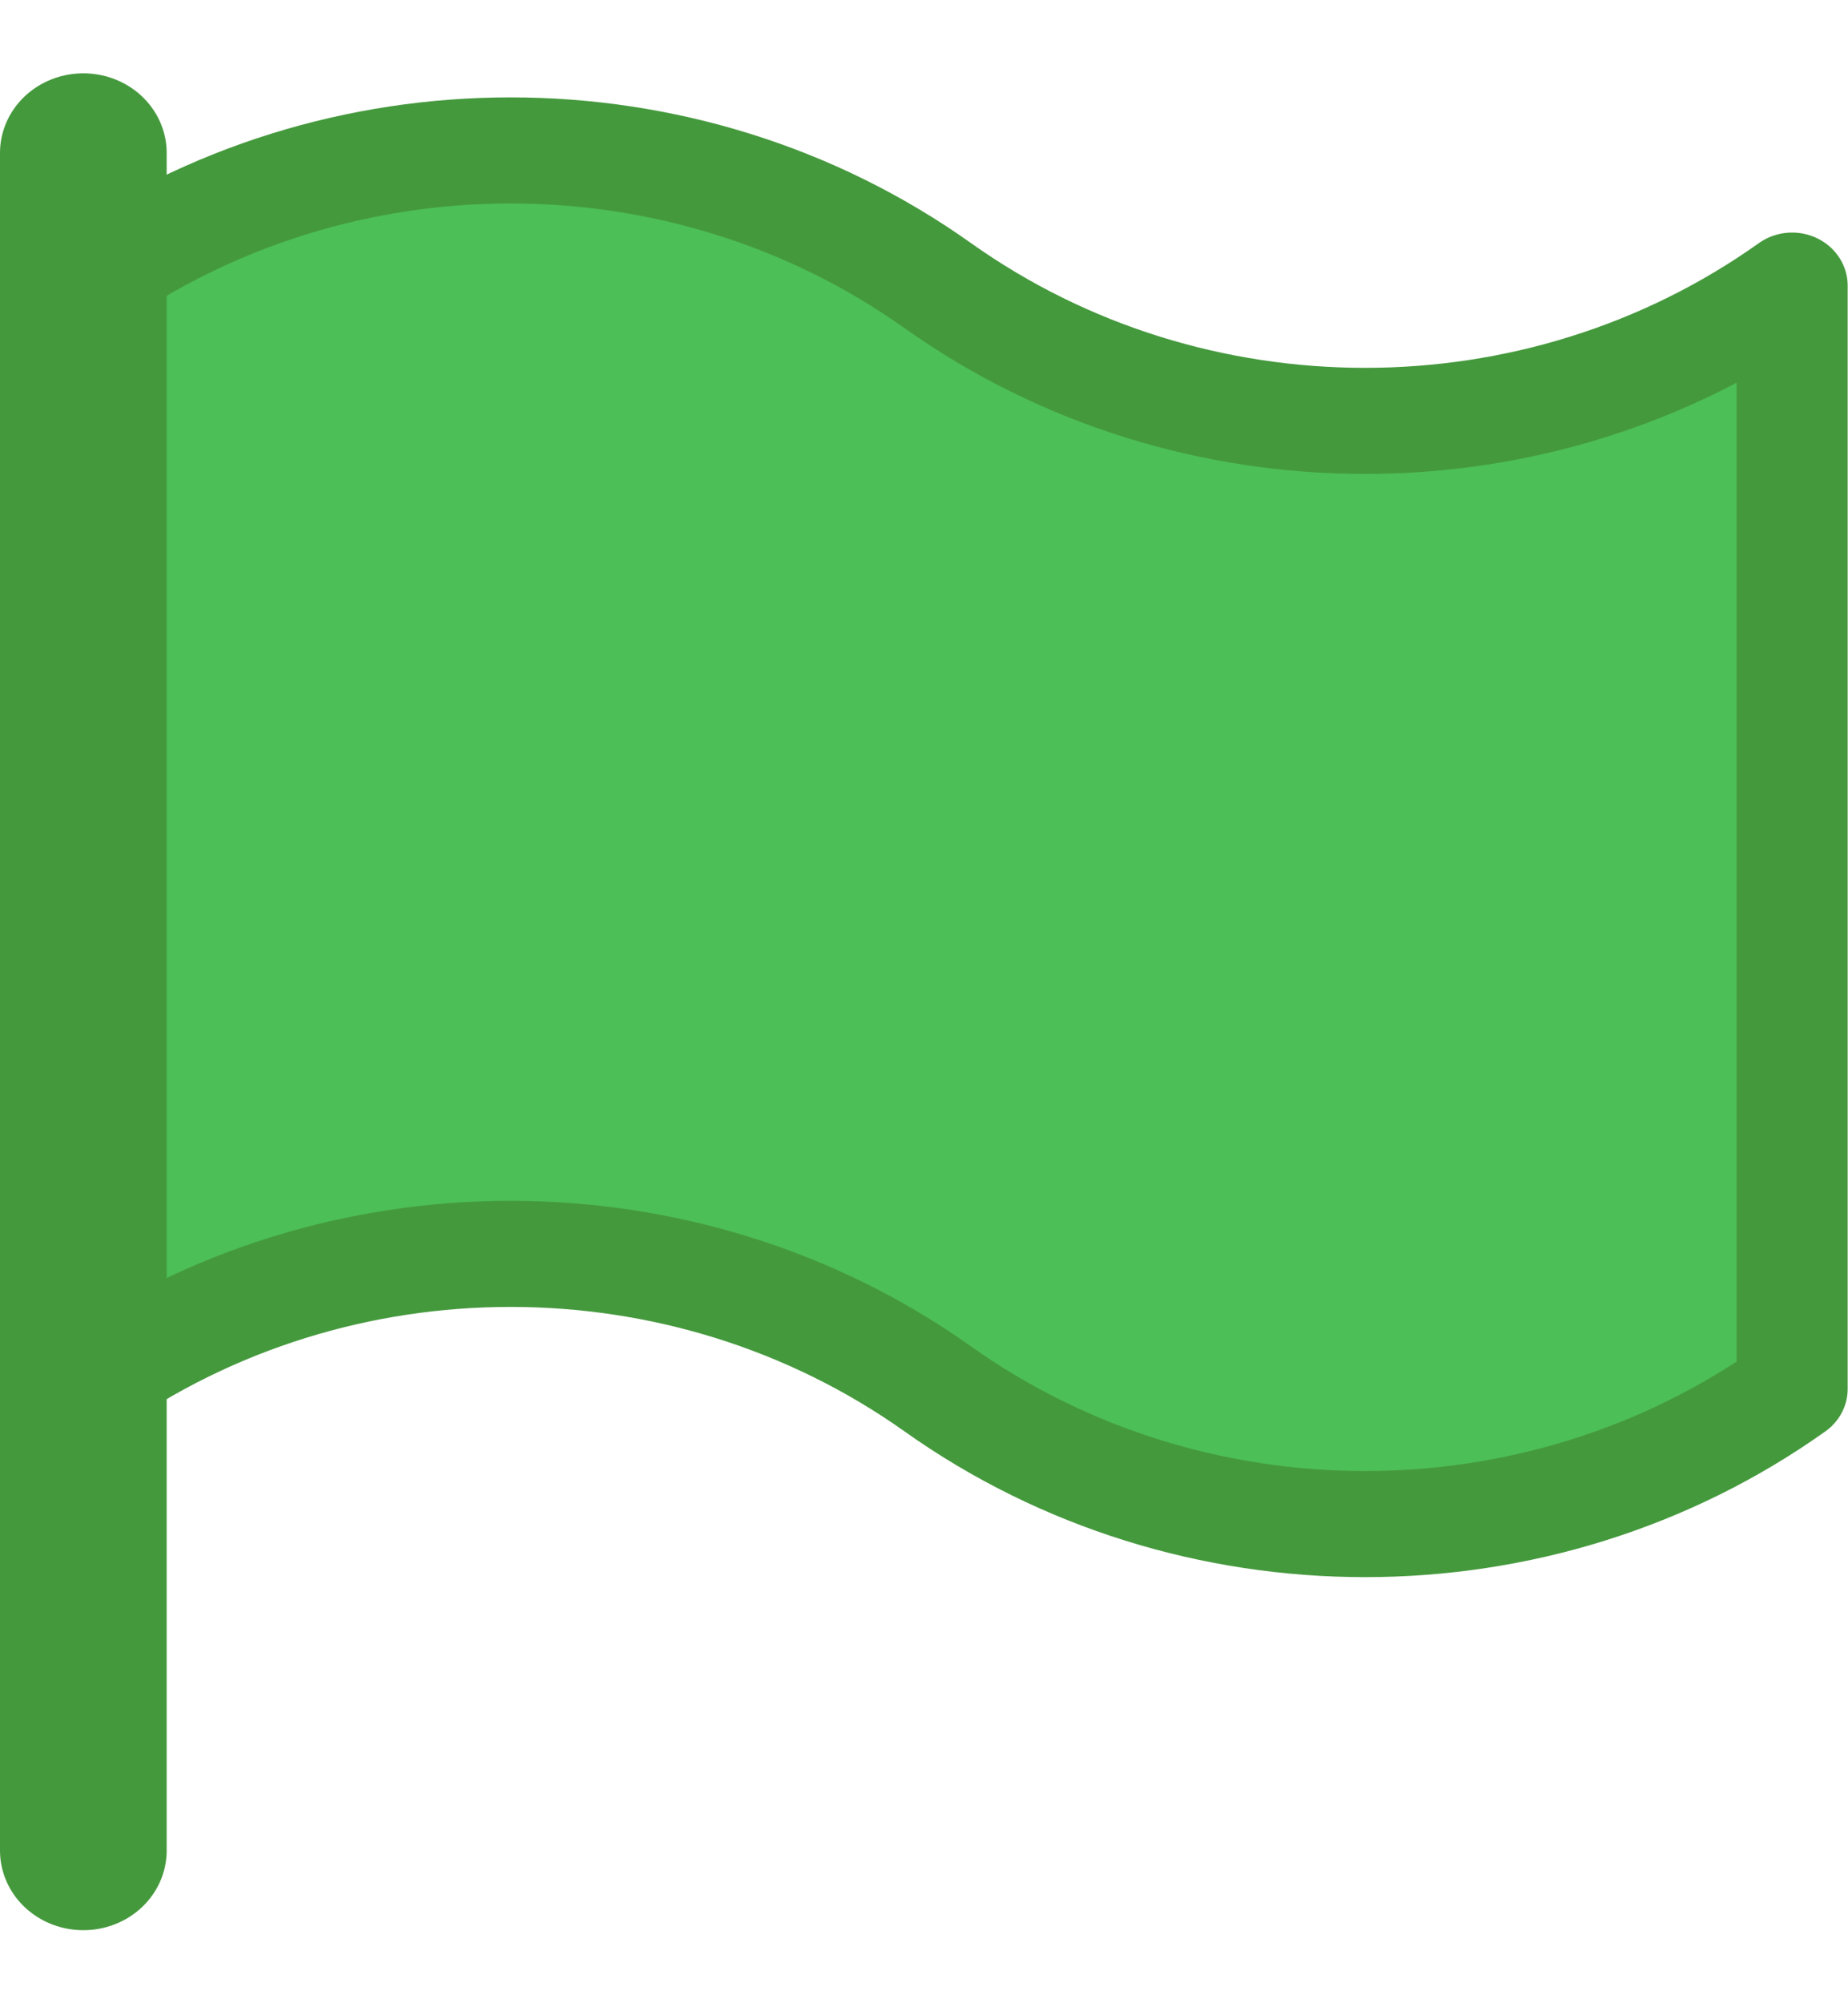 <?xml version="1.0" encoding="UTF-8"?>
<svg xmlns="http://www.w3.org/2000/svg" xmlns:xlink="http://www.w3.org/1999/xlink" width="24px" height="26px" viewBox="0 0 24 25" version="1.1">
<g id="surface1">
<path style="fill-rule:nonzero;fill:rgb(29.804%,74.902%,33.725%);fill-opacity:1;stroke-width:1;stroke-linecap:round;stroke-linejoin:round;stroke:rgb(27.059%,60%,23.922%);stroke-opacity:1;stroke-miterlimit:4;" d="M 0.75 2 C 3.032 0.301 6.158 0.301 8.44 2 C 10.724 3.7 13.848 3.7 16.129 2 L 16.129 12.399 C 13.848 14.098 10.724 14.098 8.44 12.399 C 6.158 10.702 3.032 10.702 0.75 12.399 " transform="matrix(1.443,0,0,1.377,0,0.453)"/>
<path style="fill:none;stroke-width:1.5;stroke-linecap:round;stroke-linejoin:round;stroke:rgb(27.059%,60%,23.922%);stroke-opacity:1;stroke-miterlimit:4;" d="M 0.75 16.751 L 0.75 0.749 " transform="matrix(1.443,0,0,1.377,0,0.453)"/>
</g>
</svg>
